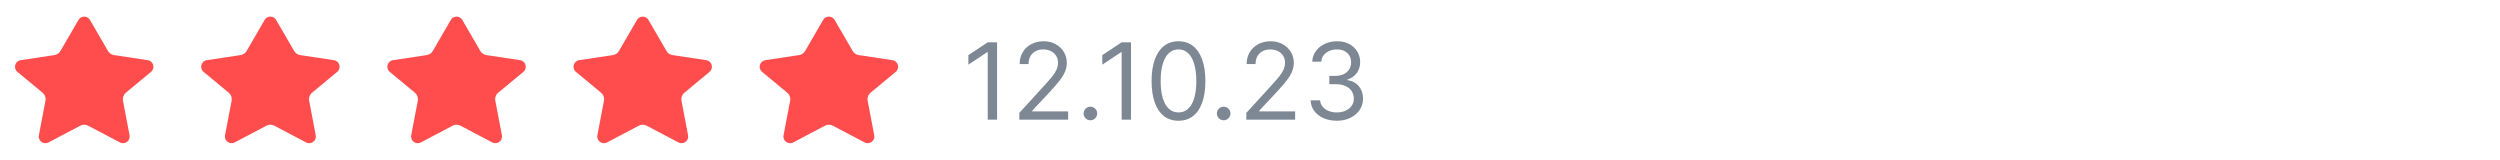 <svg width="376" height="24" viewBox="0 0 376 24" fill="none" xmlns="http://www.w3.org/2000/svg">
<path d="M13.531 2.996C13.146 2.332 12.187 2.332 11.801 2.996L9.087 7.674C8.897 8.002 8.568 8.226 8.193 8.282L3.107 9.05C2.252 9.179 1.953 10.258 2.618 10.809L6.407 13.948C6.758 14.239 6.923 14.697 6.837 15.145L5.846 20.35C5.69 21.173 6.553 21.812 7.295 21.422L12.084 18.9C12.448 18.708 12.884 18.708 13.249 18.9L18.038 21.422C18.779 21.812 19.643 21.173 19.486 20.35L18.495 15.145C18.41 14.697 18.575 14.239 18.926 13.948L22.715 10.809C23.38 10.258 23.08 9.179 22.226 9.05L17.14 8.282C16.765 8.226 16.436 8.002 16.245 7.674L13.531 2.996Z" fill="#FF4D4D"/>
<path d="M41.531 2.996C41.146 2.332 40.187 2.332 39.801 2.996L37.087 7.674C36.897 8.002 36.568 8.226 36.193 8.282L31.107 9.05C30.252 9.179 29.953 10.258 30.618 10.809L34.407 13.948C34.758 14.239 34.923 14.697 34.837 15.145L33.846 20.35C33.69 21.173 34.553 21.812 35.294 21.422L40.084 18.9C40.449 18.708 40.884 18.708 41.249 18.9L46.038 21.422C46.779 21.812 47.643 21.173 47.486 20.35L46.495 15.145C46.41 14.697 46.575 14.239 46.926 13.948L50.715 10.809C51.38 10.258 51.08 9.179 50.226 9.05L45.14 8.282C44.765 8.226 44.436 8.002 44.245 7.674L41.531 2.996Z" fill="#FF4D4D"/>
<path d="M69.531 2.996C69.146 2.332 68.187 2.332 67.801 2.996L65.087 7.674C64.897 8.002 64.568 8.226 64.193 8.282L59.106 9.05C58.252 9.179 57.953 10.258 58.618 10.809L62.407 13.948C62.758 14.239 62.923 14.697 62.837 15.145L61.846 20.35C61.69 21.173 62.553 21.812 63.294 21.422L68.084 18.9C68.448 18.708 68.884 18.708 69.249 18.9L74.038 21.422C74.779 21.812 75.643 21.173 75.486 20.35L74.495 15.145C74.41 14.697 74.575 14.239 74.926 13.948L78.715 10.809C79.38 10.258 79.08 9.179 78.226 9.05L73.14 8.282C72.765 8.226 72.436 8.002 72.245 7.674L69.531 2.996Z" fill="#FF4D4D"/>
<path d="M97.531 2.996C97.146 2.332 96.187 2.332 95.801 2.996L93.087 7.674C92.897 8.002 92.568 8.226 92.193 8.282L87.106 9.05C86.252 9.179 85.953 10.258 86.618 10.809L90.407 13.948C90.758 14.239 90.923 14.697 90.837 15.145L89.846 20.35C89.69 21.173 90.553 21.812 91.294 21.422L96.084 18.9C96.448 18.708 96.884 18.708 97.249 18.9L102.038 21.422C102.779 21.812 103.643 21.173 103.486 20.35L102.495 15.145C102.41 14.697 102.575 14.239 102.926 13.948L106.715 10.809C107.38 10.258 107.08 9.179 106.226 9.05L101.14 8.282C100.765 8.226 100.436 8.002 100.245 7.674L97.531 2.996Z" fill="#FF4D4D"/>
<path d="M125.531 2.996C125.146 2.332 124.187 2.332 123.801 2.996L121.087 7.674C120.897 8.002 120.568 8.226 120.193 8.282L115.107 9.05C114.252 9.179 113.953 10.258 114.618 10.809L118.407 13.948C118.758 14.239 118.923 14.697 118.837 15.145L117.846 20.35C117.69 21.173 118.553 21.812 119.295 21.422L124.084 18.9C124.448 18.708 124.884 18.708 125.249 18.9L130.038 21.422C130.779 21.812 131.643 21.173 131.486 20.35L130.495 15.145C130.41 14.697 130.575 14.239 130.926 13.948L134.715 10.809C135.38 10.258 135.08 9.179 134.226 9.05L129.14 8.282C128.765 8.226 128.436 8.002 128.245 7.674L125.531 2.996Z" fill="#FF4D4D"/>
<path d="M149.962 6.364V18H148.553V7.841H148.485L145.644 9.727V8.295L148.553 6.364H149.962ZM153.309 18V16.977L157.149 12.773C157.6 12.28 157.971 11.852 158.263 11.489C158.555 11.121 158.771 10.777 158.911 10.454C159.055 10.129 159.127 9.788 159.127 9.432C159.127 9.023 159.028 8.669 158.831 8.369C158.638 8.07 158.373 7.839 158.036 7.676C157.699 7.513 157.32 7.432 156.899 7.432C156.452 7.432 156.062 7.525 155.729 7.71C155.399 7.892 155.144 8.148 154.962 8.477C154.784 8.807 154.695 9.193 154.695 9.636H153.354C153.354 8.955 153.511 8.356 153.826 7.841C154.14 7.326 154.568 6.924 155.11 6.636C155.655 6.348 156.267 6.205 156.945 6.205C157.627 6.205 158.231 6.348 158.757 6.636C159.284 6.924 159.697 7.312 159.996 7.801C160.295 8.29 160.445 8.833 160.445 9.432C160.445 9.86 160.367 10.278 160.212 10.688C160.06 11.093 159.795 11.546 159.417 12.046C159.042 12.542 158.521 13.148 157.854 13.864L155.24 16.659V16.75H160.649V18H153.309ZM163.996 18.091C163.716 18.091 163.475 17.991 163.274 17.79C163.074 17.589 162.973 17.349 162.973 17.068C162.973 16.788 163.074 16.547 163.274 16.347C163.475 16.146 163.716 16.046 163.996 16.046C164.276 16.046 164.517 16.146 164.718 16.347C164.918 16.547 165.019 16.788 165.019 17.068C165.019 17.254 164.971 17.424 164.877 17.579C164.786 17.735 164.663 17.86 164.507 17.954C164.356 18.046 164.185 18.091 163.996 18.091ZM170.103 6.364V18H168.693V7.841H168.625L165.784 9.727V8.295L168.693 6.364H170.103ZM177.245 18.159C176.389 18.159 175.659 17.926 175.057 17.46C174.455 16.991 173.995 16.311 173.676 15.421C173.358 14.527 173.199 13.447 173.199 12.182C173.199 10.924 173.358 9.85 173.676 8.96C173.998 8.066 174.461 7.384 175.063 6.915C175.669 6.441 176.396 6.205 177.245 6.205C178.093 6.205 178.818 6.441 179.421 6.915C180.027 7.384 180.489 8.066 180.807 8.96C181.129 9.85 181.29 10.924 181.29 12.182C181.29 13.447 181.131 14.527 180.813 15.421C180.495 16.311 180.034 16.991 179.432 17.46C178.83 17.926 178.101 18.159 177.245 18.159ZM177.245 16.909C178.093 16.909 178.752 16.5 179.222 15.682C179.692 14.864 179.926 13.697 179.926 12.182C179.926 11.174 179.818 10.316 179.603 9.608C179.39 8.9 179.084 8.36 178.682 7.989C178.284 7.617 177.805 7.432 177.245 7.432C176.404 7.432 175.747 7.847 175.273 8.676C174.8 9.502 174.563 10.671 174.563 12.182C174.563 13.189 174.669 14.046 174.881 14.75C175.093 15.454 175.398 15.991 175.796 16.358C176.197 16.725 176.68 16.909 177.245 16.909ZM184.043 18.091C183.763 18.091 183.522 17.991 183.321 17.79C183.121 17.589 183.02 17.349 183.02 17.068C183.02 16.788 183.121 16.547 183.321 16.347C183.522 16.146 183.763 16.046 184.043 16.046C184.323 16.046 184.564 16.146 184.765 16.347C184.965 16.547 185.066 16.788 185.066 17.068C185.066 17.254 185.018 17.424 184.924 17.579C184.833 17.735 184.71 17.86 184.554 17.954C184.403 18.046 184.232 18.091 184.043 18.091ZM187.449 18V16.977L191.29 12.773C191.741 12.28 192.112 11.852 192.404 11.489C192.695 11.121 192.911 10.777 193.051 10.454C193.195 10.129 193.267 9.788 193.267 9.432C193.267 9.023 193.169 8.669 192.972 8.369C192.779 8.07 192.514 7.839 192.176 7.676C191.839 7.513 191.461 7.432 191.04 7.432C190.593 7.432 190.203 7.525 189.87 7.71C189.54 7.892 189.284 8.148 189.103 8.477C188.925 8.807 188.836 9.193 188.836 9.636H187.495C187.495 8.955 187.652 8.356 187.966 7.841C188.281 7.326 188.709 6.924 189.25 6.636C189.796 6.348 190.408 6.205 191.086 6.205C191.767 6.205 192.372 6.348 192.898 6.636C193.425 6.924 193.837 7.312 194.137 7.801C194.436 8.29 194.586 8.833 194.586 9.432C194.586 9.86 194.508 10.278 194.353 10.688C194.201 11.093 193.936 11.546 193.557 12.046C193.182 12.542 192.661 13.148 191.995 13.864L189.381 16.659V16.75H194.79V18H187.449ZM201.068 18.159C200.318 18.159 199.65 18.03 199.063 17.773C198.479 17.515 198.015 17.157 197.671 16.699C197.33 16.237 197.144 15.701 197.114 15.091H198.546C198.576 15.466 198.705 15.79 198.932 16.062C199.159 16.331 199.457 16.54 199.824 16.688C200.192 16.835 200.599 16.909 201.046 16.909C201.546 16.909 201.989 16.822 202.375 16.648C202.762 16.474 203.065 16.231 203.284 15.921C203.504 15.61 203.614 15.25 203.614 14.841C203.614 14.413 203.508 14.036 203.296 13.71C203.084 13.381 202.773 13.123 202.364 12.938C201.955 12.752 201.455 12.659 200.864 12.659H199.932V11.409H200.864C201.326 11.409 201.731 11.326 202.08 11.159C202.432 10.992 202.707 10.758 202.904 10.454C203.104 10.152 203.205 9.795 203.205 9.386C203.205 8.992 203.118 8.65 202.943 8.358C202.769 8.066 202.523 7.839 202.205 7.676C201.89 7.513 201.519 7.432 201.091 7.432C200.69 7.432 200.311 7.506 199.955 7.653C199.603 7.797 199.315 8.008 199.091 8.284C198.868 8.557 198.747 8.886 198.728 9.273H197.364C197.387 8.663 197.57 8.129 197.915 7.67C198.26 7.208 198.711 6.848 199.267 6.591C199.828 6.333 200.443 6.205 201.114 6.205C201.834 6.205 202.451 6.35 202.966 6.642C203.481 6.93 203.877 7.311 204.154 7.784C204.43 8.258 204.568 8.769 204.568 9.318C204.568 9.973 204.396 10.532 204.051 10.994C203.711 11.456 203.247 11.777 202.659 11.954V12.046C203.394 12.167 203.968 12.479 204.381 12.983C204.794 13.483 205 14.102 205 14.841C205 15.473 204.828 16.042 204.483 16.546C204.142 17.046 203.676 17.439 203.086 17.727C202.495 18.015 201.822 18.159 201.068 18.159Z" fill="#7E8794"/>
</svg>
